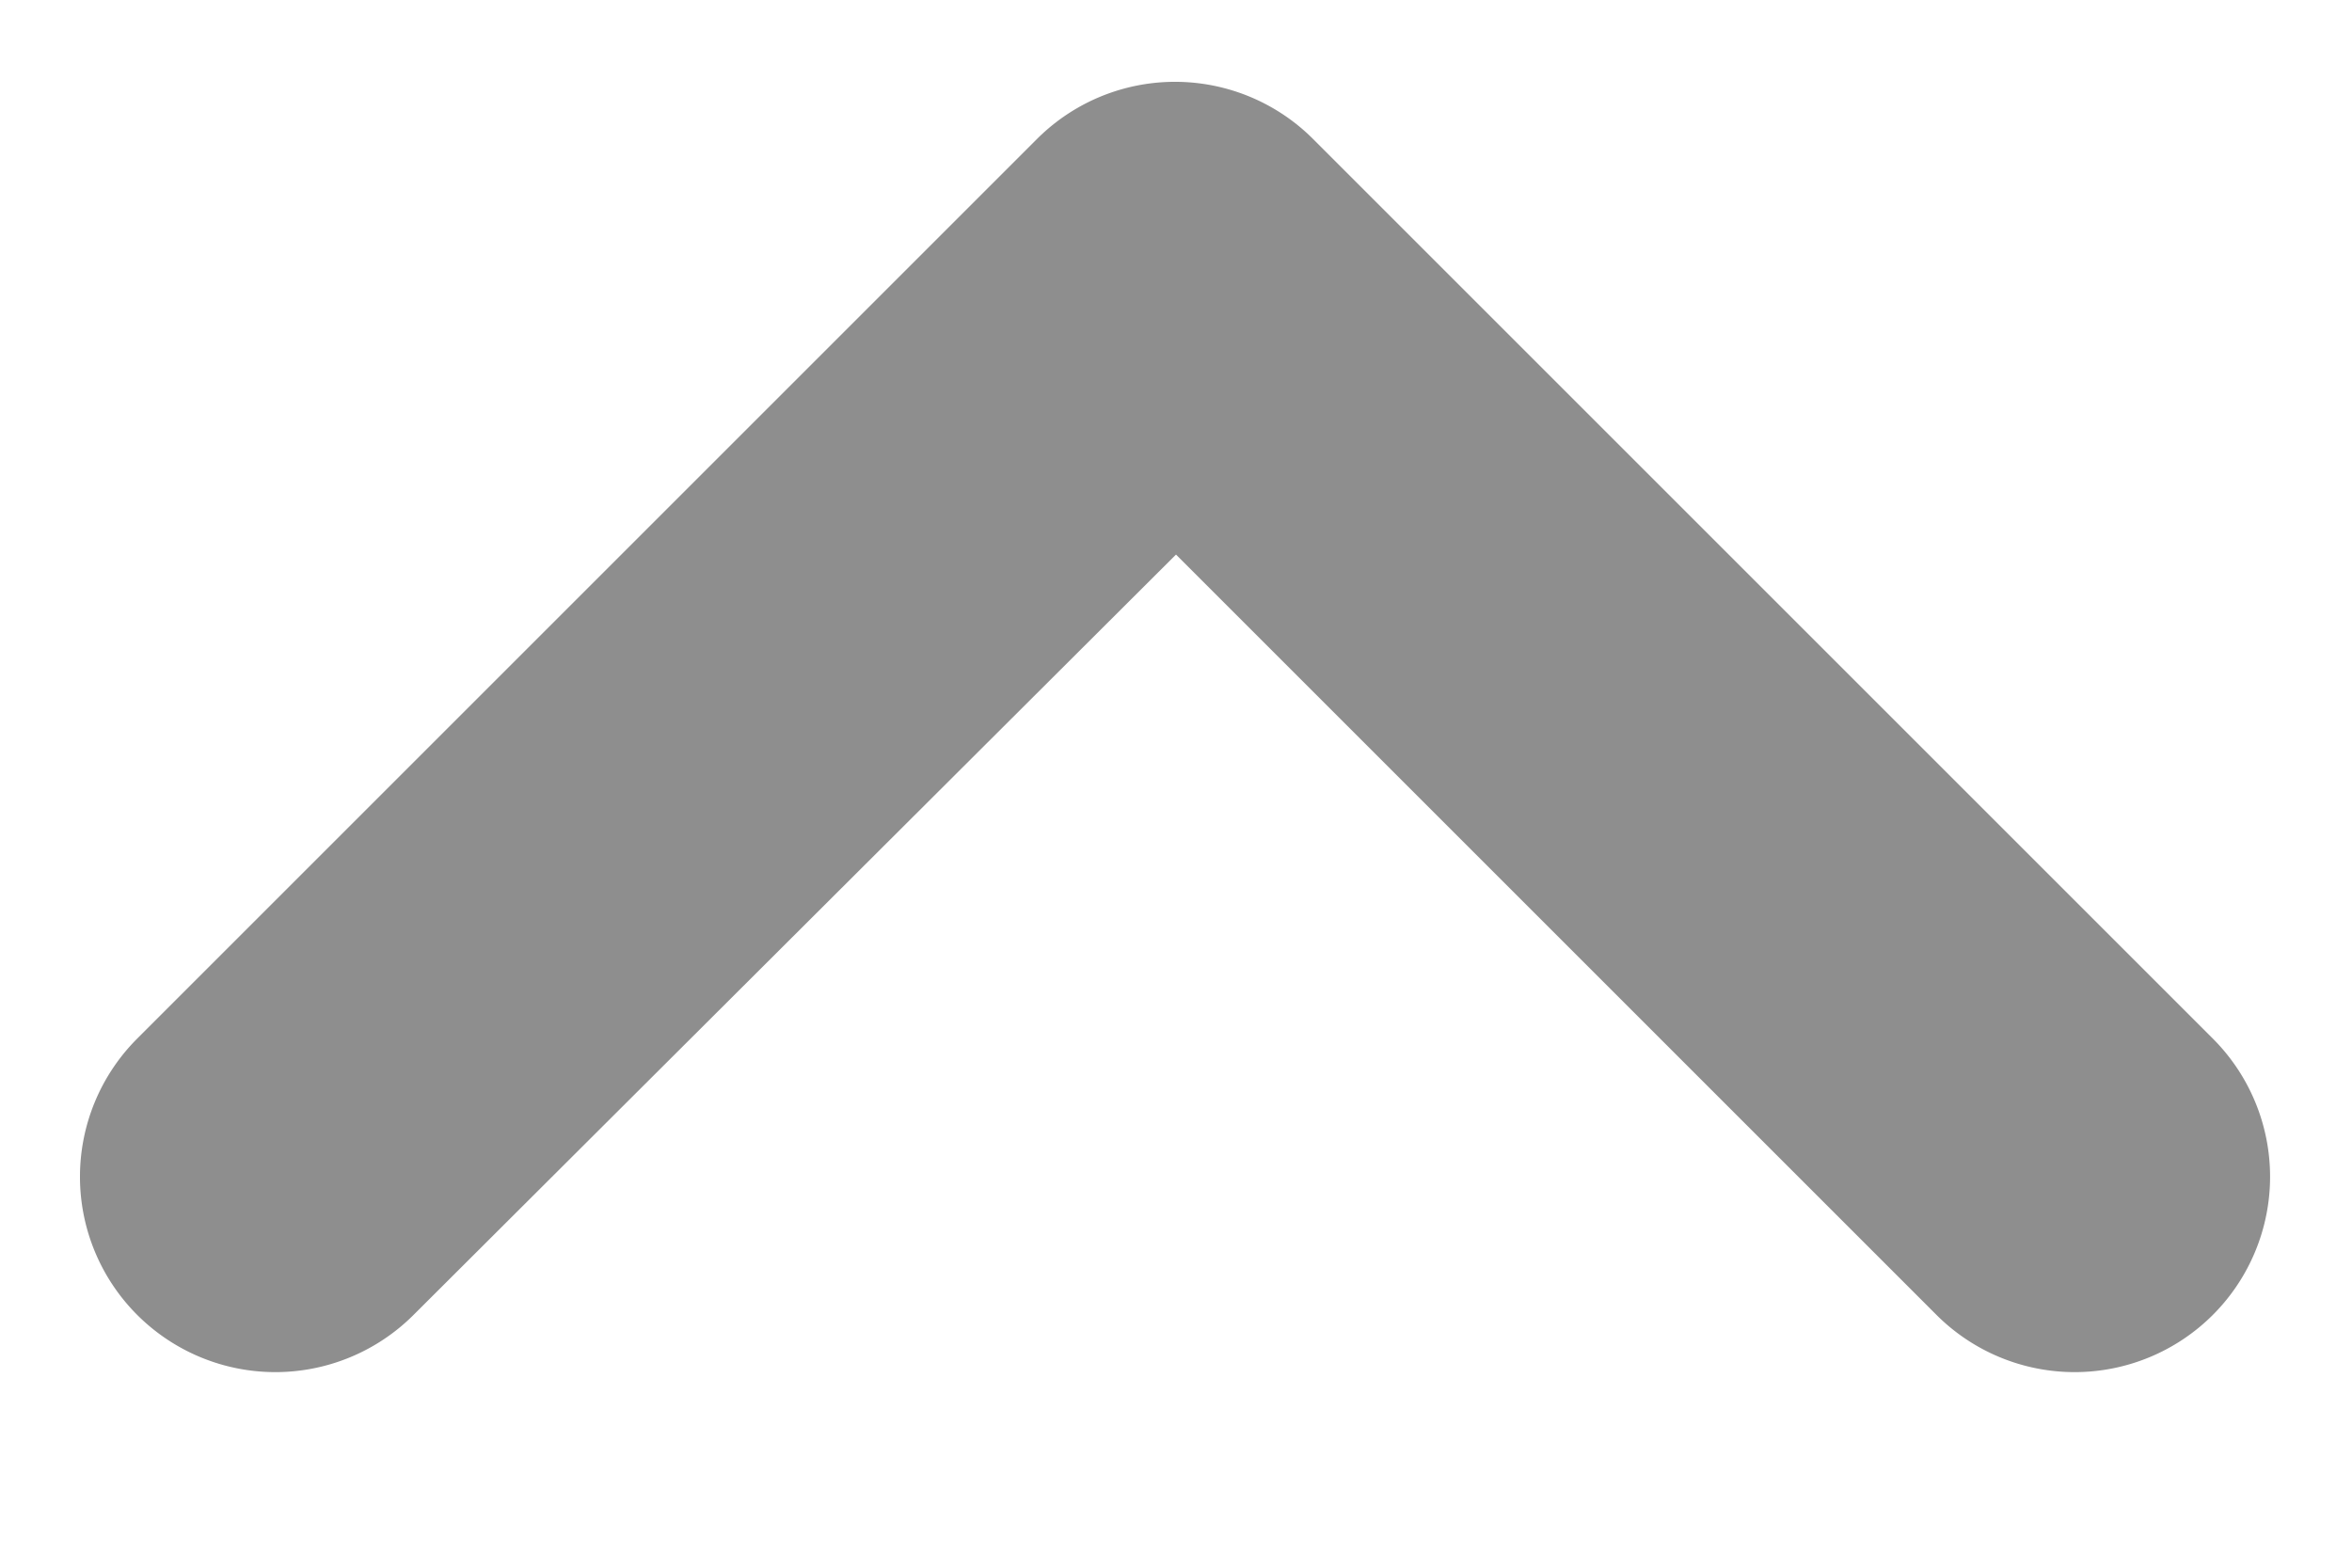 <svg width="12" height="8" fill="none" xmlns="http://www.w3.org/2000/svg"><path d="M5.29.71.7 5.3a.996.996 0 1 0 1.41 1.41L6 2.83l3.88 3.88a.996.996 0 1 0 1.41-1.41L6.7.71a.996.996 0 0 0-1.41 0Z" fill="#8E8E8E"/></svg>